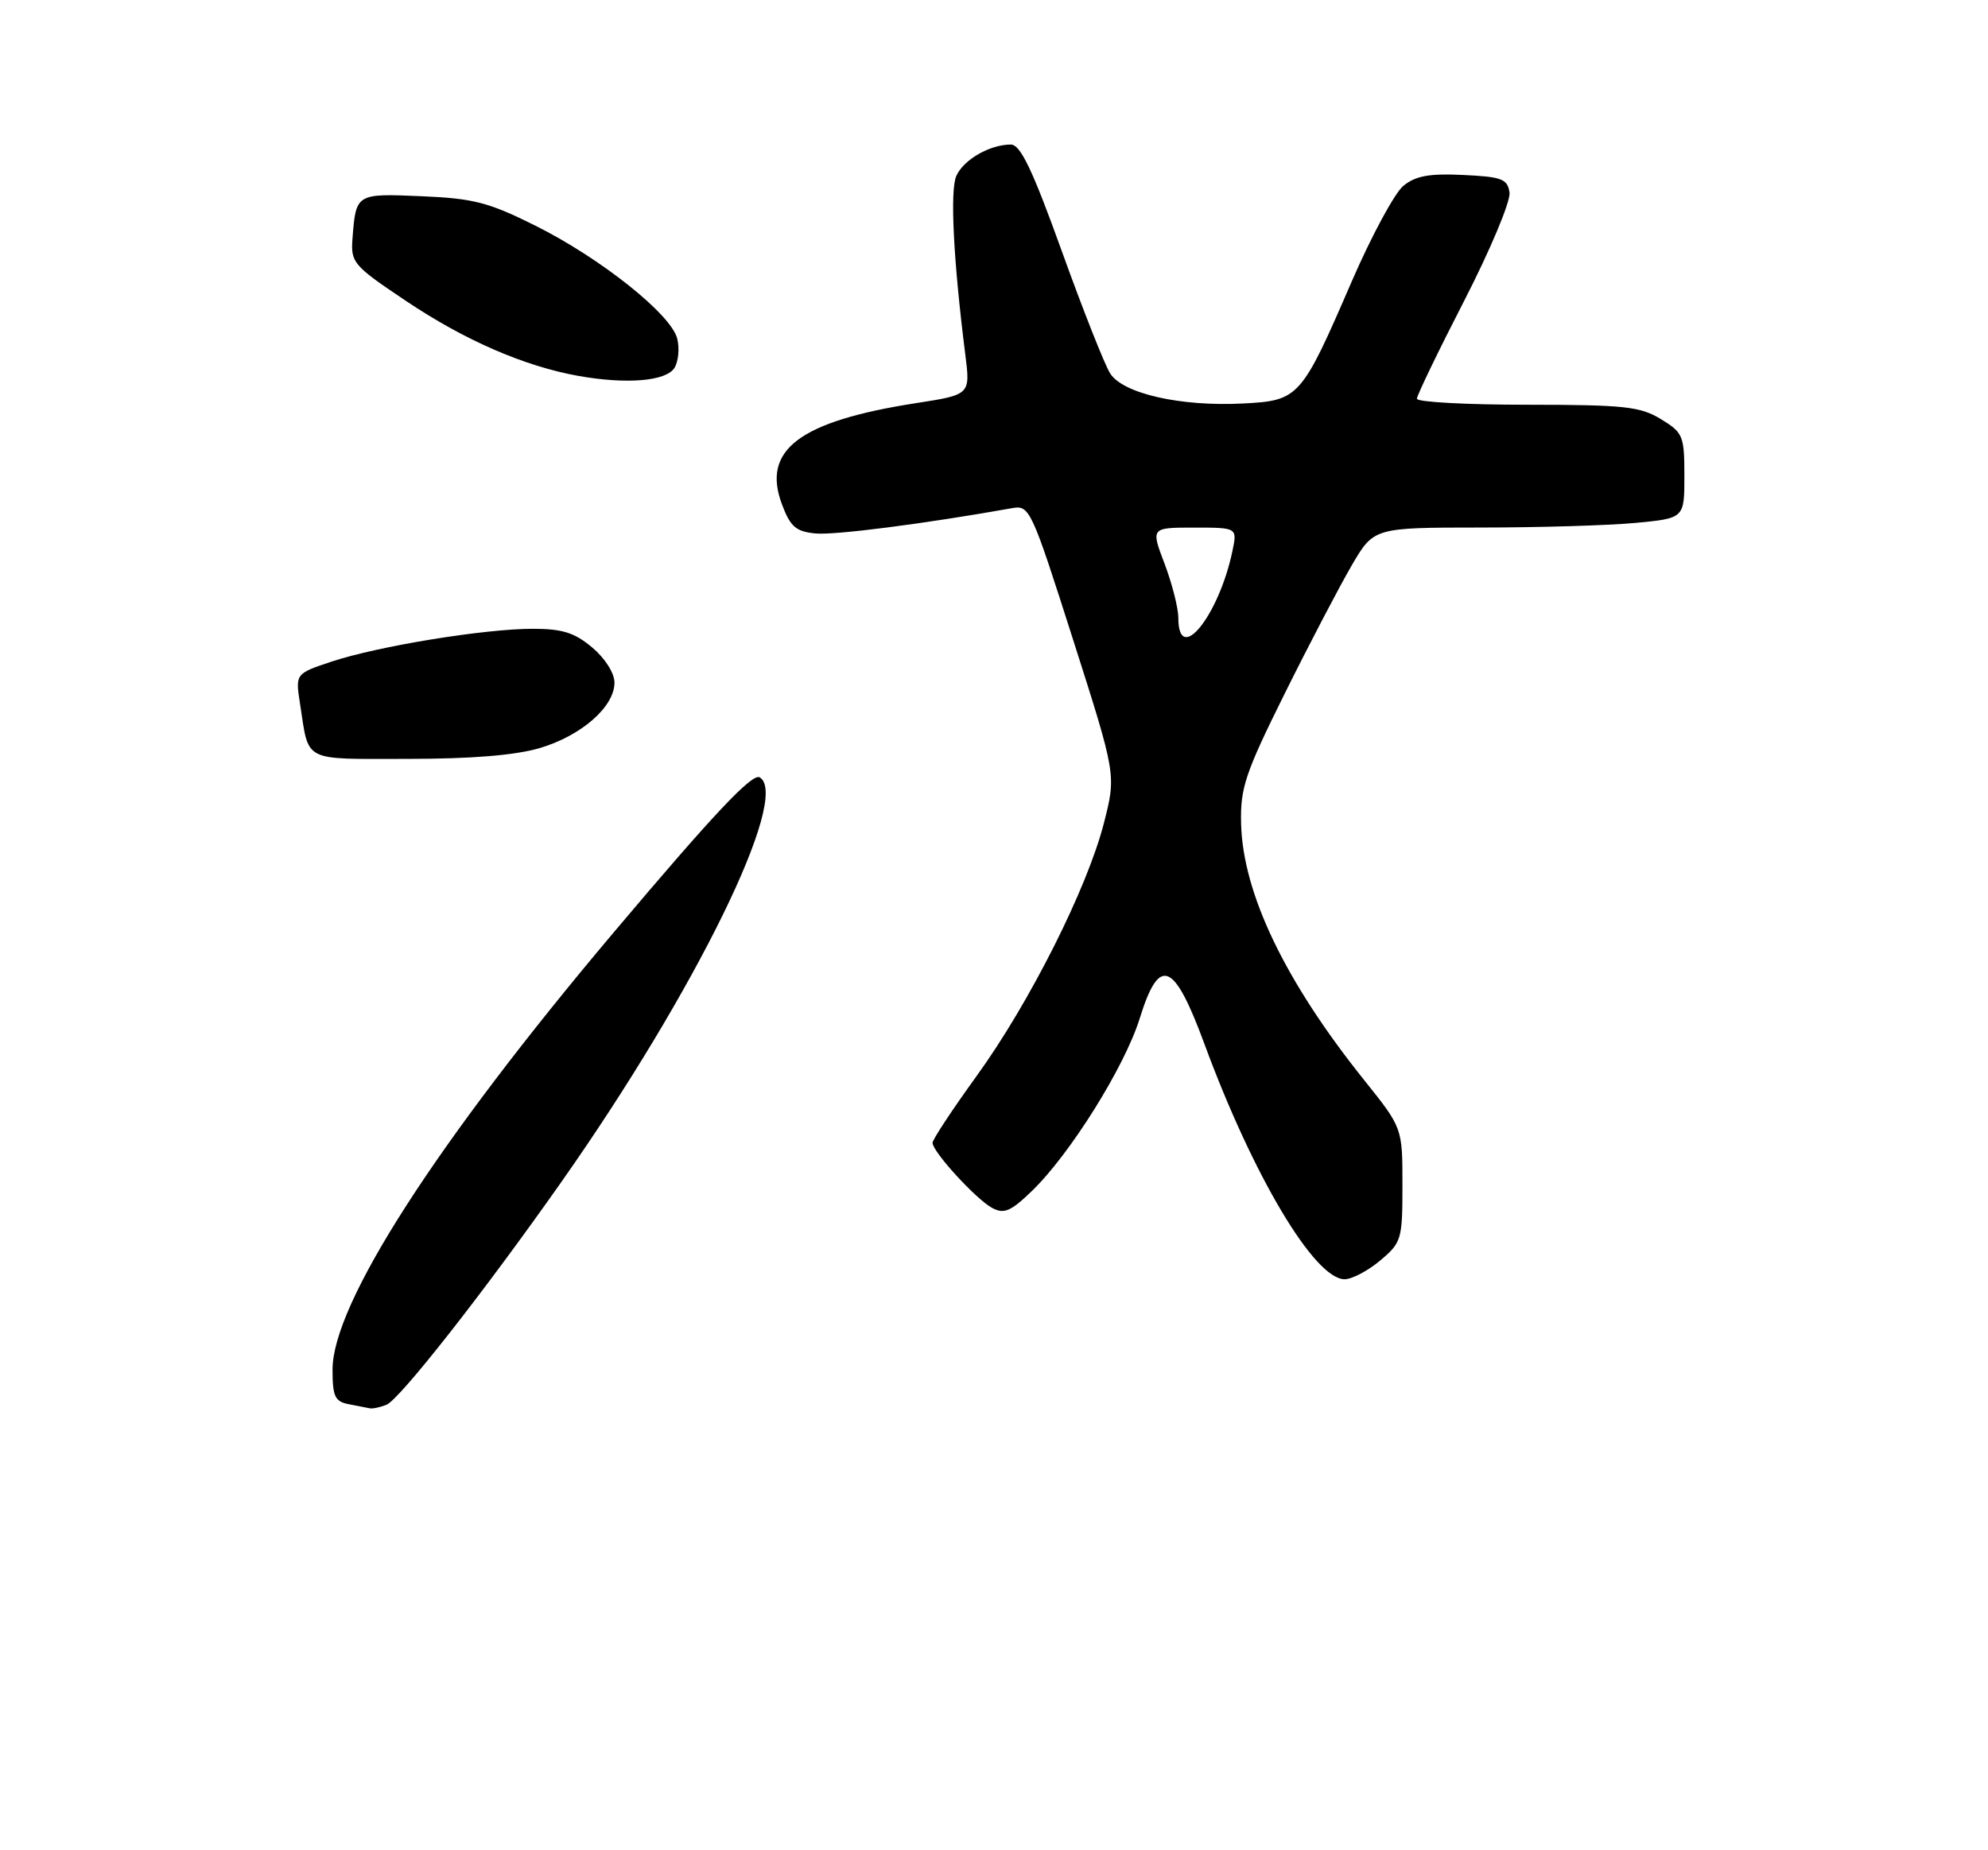 <?xml version="1.0" encoding="UTF-8" standalone="no"?>
<!DOCTYPE svg PUBLIC "-//W3C//DTD SVG 1.1//EN" "http://www.w3.org/Graphics/SVG/1.1/DTD/svg11.dtd" >
<svg xmlns="http://www.w3.org/2000/svg" xmlns:xlink="http://www.w3.org/1999/xlink" version="1.1" viewBox="0 0 275 256">
 <g >
 <path fill="currentColor"
d=" M 53.44 194.38 C 55.23 193.70 66.91 178.82 77.68 163.50 C 96.21 137.15 109.41 110.22 105.10 107.56 C 104.07 106.93 98.74 112.59 84.85 129.06 C 60.30 158.17 46.00 180.41 46.00 189.49 C 46.00 193.23 46.33 193.92 48.25 194.29 C 49.49 194.53 50.80 194.79 51.17 194.86 C 51.54 194.94 52.56 194.72 53.44 194.38 Z  M 190.92 174.41 C 193.88 171.92 194.00 171.51 194.00 163.94 C 194.00 156.06 194.00 156.06 188.75 149.50 C 177.76 135.79 171.92 123.61 171.68 113.95 C 171.56 109.03 172.23 107.01 177.72 95.95 C 181.12 89.10 185.29 81.14 186.97 78.25 C 190.04 73.00 190.04 73.00 204.77 72.99 C 212.87 72.99 222.54 72.70 226.25 72.35 C 233.00 71.71 233.00 71.71 233.00 65.84 C 233.00 60.29 232.82 59.86 229.75 57.99 C 226.89 56.24 224.69 56.01 211.25 56.00 C 202.86 56.00 196.00 55.63 196.00 55.17 C 196.00 54.72 198.95 48.60 202.56 41.58 C 206.17 34.54 208.98 27.84 208.81 26.65 C 208.54 24.76 207.77 24.46 202.41 24.21 C 197.73 23.98 195.82 24.33 194.13 25.71 C 192.93 26.69 189.70 32.67 186.96 39.00 C 179.99 55.11 179.70 55.43 171.90 55.83 C 163.32 56.27 155.33 54.46 153.57 51.67 C 152.81 50.48 149.80 42.86 146.88 34.75 C 142.81 23.45 141.16 20.00 139.83 20.00 C 136.91 20.00 133.27 22.10 132.28 24.36 C 131.40 26.38 131.88 36.03 133.53 49.05 C 134.23 54.61 134.23 54.61 126.76 55.77 C 110.54 58.29 105.31 62.26 108.19 69.84 C 109.33 72.88 110.12 73.55 112.79 73.81 C 115.44 74.07 127.82 72.48 140.00 70.31 C 142.43 69.88 142.66 70.38 148.45 88.54 C 154.41 107.21 154.41 107.21 152.71 113.86 C 150.40 122.90 142.43 138.74 135.08 148.90 C 131.73 153.53 129.00 157.67 129.00 158.12 C 129.00 159.36 135.02 165.94 137.24 167.13 C 138.88 168.01 139.80 167.62 142.69 164.84 C 147.98 159.76 155.57 147.62 157.65 140.93 C 160.37 132.16 162.38 132.96 166.63 144.50 C 173.35 162.73 181.85 177.00 186.00 177.00 C 187.01 177.00 189.23 175.83 190.92 174.41 Z  M 74.68 103.50 C 80.43 101.79 85.00 97.79 85.00 94.45 C 85.00 93.14 83.70 91.08 81.92 89.59 C 79.48 87.53 77.78 87.00 73.67 87.00 C 66.97 87.01 52.34 89.40 45.90 91.53 C 40.86 93.21 40.86 93.21 41.50 97.35 C 42.78 105.58 41.66 105.00 56.39 105.00 C 65.24 105.00 71.31 104.50 74.68 103.50 Z  M 93.30 50.90 C 93.84 50.03 94.02 48.20 93.68 46.85 C 92.84 43.49 83.08 35.72 74.05 31.22 C 67.61 28.00 65.49 27.45 58.31 27.15 C 49.24 26.76 49.24 26.77 48.76 33.00 C 48.51 36.34 48.85 36.74 56.18 41.65 C 64.27 47.08 72.52 50.67 80.00 52.01 C 86.68 53.20 92.14 52.75 93.30 50.90 Z  M 163.00 85.51 C 163.00 84.14 162.14 80.77 161.10 78.01 C 159.19 73.00 159.19 73.00 165.18 73.00 C 171.16 73.00 171.16 73.00 170.48 76.25 C 168.60 85.22 163.00 92.16 163.00 85.51 Z "/>
</g>
</svg>